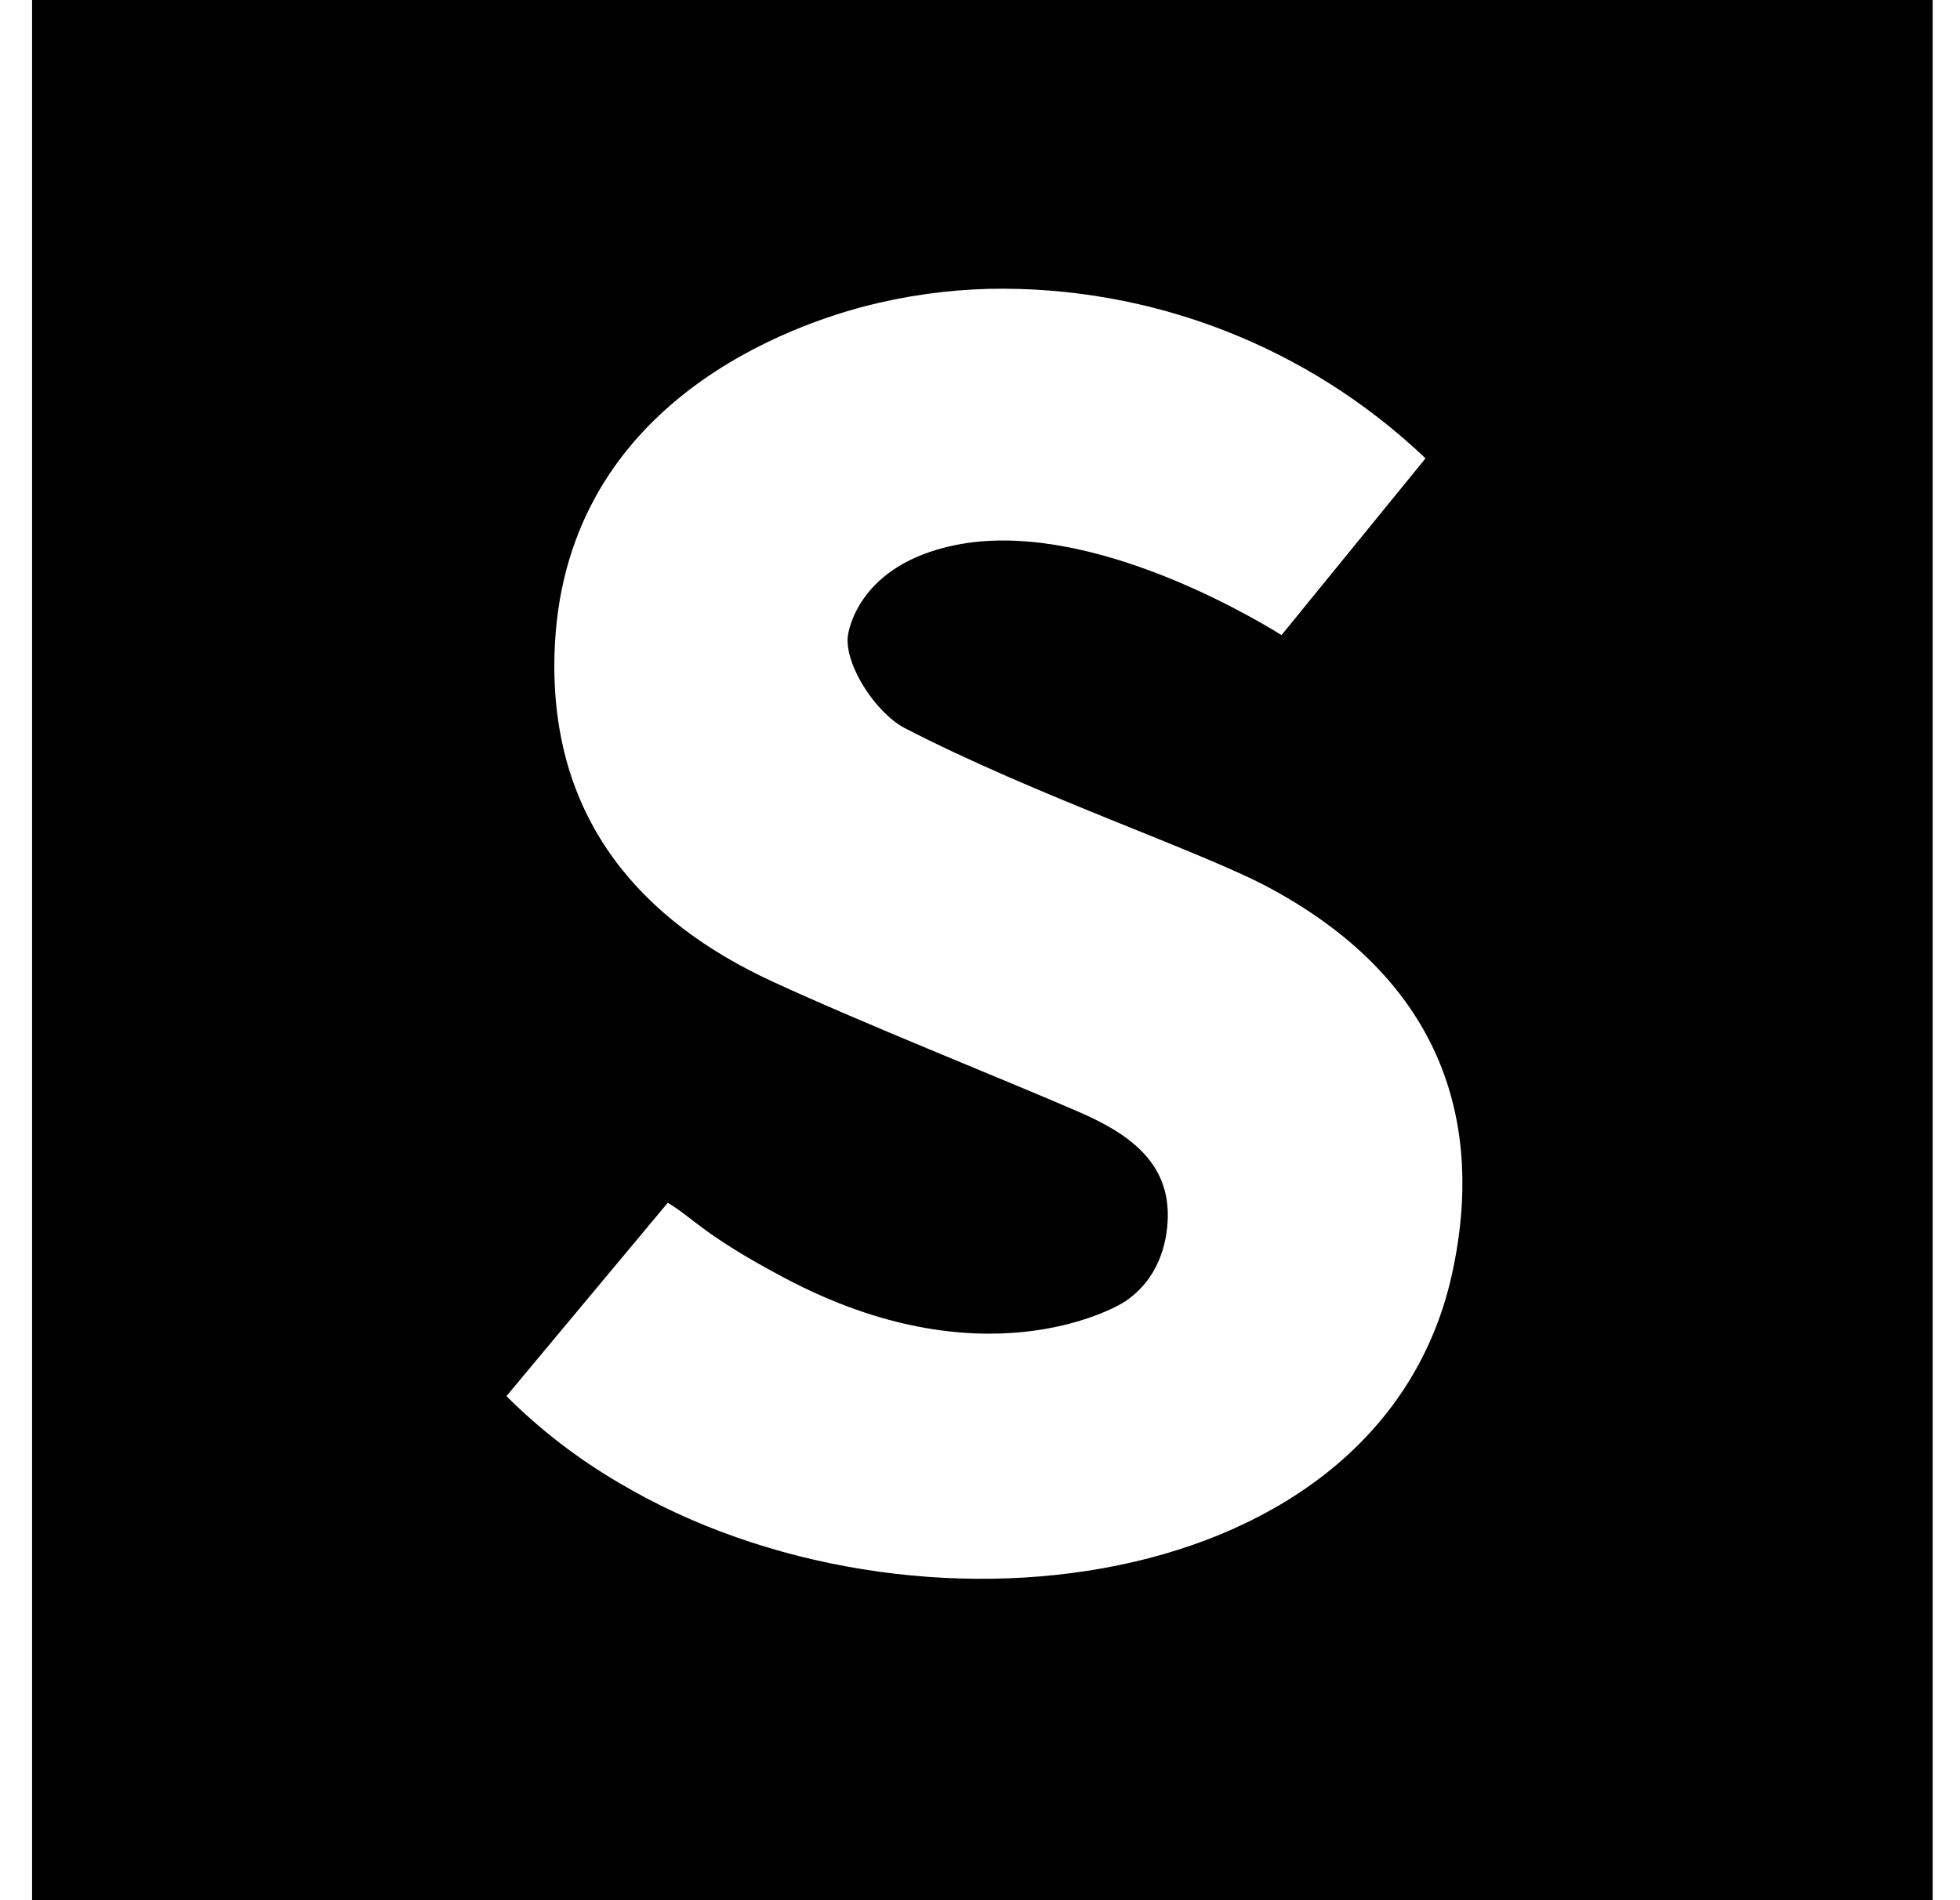 <svg width="33" height="32" viewBox="0 0 33 32" fill="none" xmlns="http://www.w3.org/2000/svg">
<g clip-path="url(#clip0_25_69)">
<path d="M0.54 0V32H32.54V0H0.54ZM16.655 4.864C19.384 4.809 22.025 5.835 24.001 7.719L21.577 10.695C20.927 10.292 18.231 8.741 16.081 9.18C14.451 9.513 14.281 10.631 14.273 10.729C14.232 11.227 14.759 12.013 15.231 12.26C17.439 13.404 20.245 14.341 21.387 14.959C24.656 16.725 24.904 19.388 24.447 21.456C23.244 26.912 15.352 27.903 10.425 24.973C9.732 24.569 9.094 24.078 8.527 23.511L11.243 20.255C11.668 20.507 11.843 20.799 13.223 21.528C16.516 23.272 18.732 22.059 18.943 21.917C19.647 21.443 19.672 20.641 19.66 20.377C19.62 19.541 18.991 19.084 18.173 18.729C16.827 18.145 14.573 17.252 13.013 16.533C10.764 15.497 9.337 13.805 9.333 11.224C9.329 6.945 13.103 5.543 14.547 5.161C15.235 4.982 15.942 4.882 16.653 4.864H16.655Z" fill="black"/>
</g>
<defs>
<clipPath id="clip0_25_69">
<rect width="32" height="32" fill="white" transform="translate(0.54)"/>
</clipPath>
</defs>
</svg>
